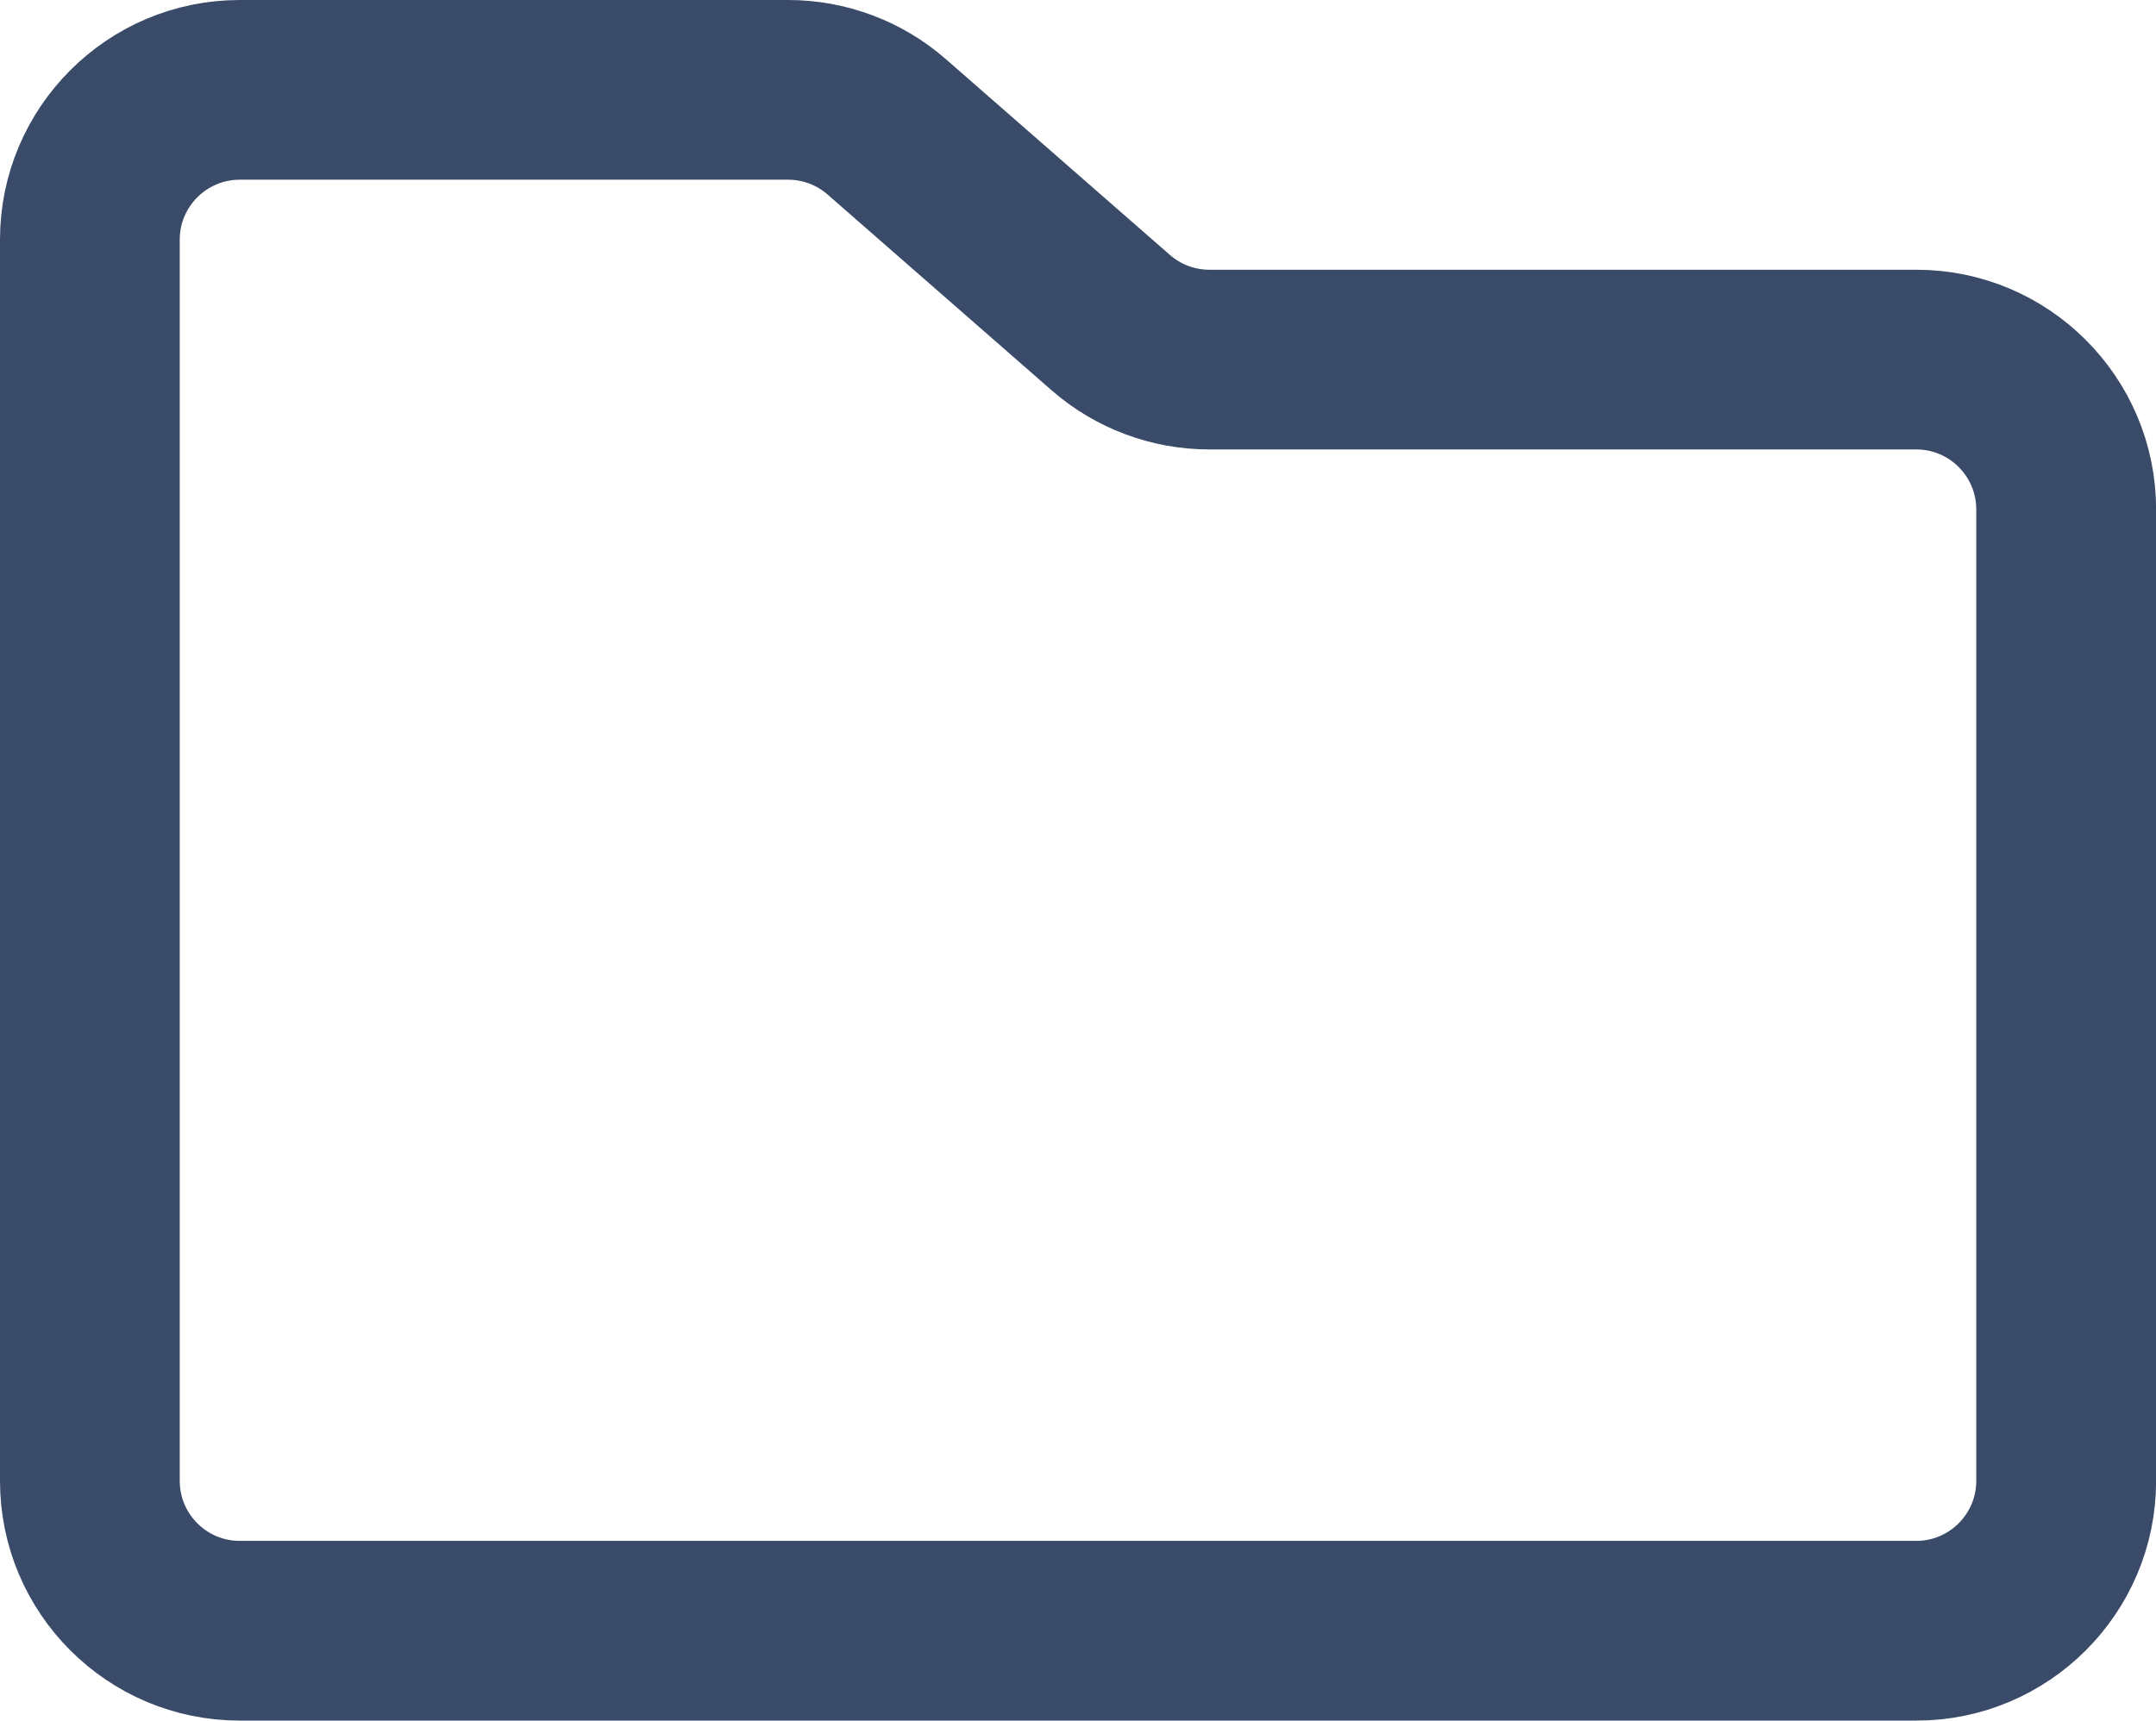 <?xml version="1.0" encoding="UTF-8"?>
<svg id="Layer_1" data-name="Layer 1" xmlns="http://www.w3.org/2000/svg" viewBox="0 0 239.9 191.49">
  <defs>
    <style>
      .cls-1 {
        fill: #394b68;
        stroke: #394b68;
        stroke-miterlimit: 10;
        stroke-width: 10px;
      }
    </style>
  </defs>
  <path class="cls-1" d="M213.23,186.49H26.67c-11.95,0-21.67-9.72-21.67-21.67V26.67C5,14.72,14.72,5,26.67,5h61.03c5.24,0,10.31,1.9,14.26,5.35l24.93,21.79c2.13,1.86,4.85,2.88,7.68,2.88h78.67c11.95,0,21.67,9.72,21.67,21.67v108.13c0,11.95-9.72,21.67-21.67,21.67ZM26.67,15c-6.43,0-11.67,5.23-11.67,11.67V164.82c0,6.43,5.23,11.67,11.67,11.67H213.23c6.43,0,11.67-5.23,11.67-11.67V56.69c0-6.43-5.23-11.67-11.67-11.67h-78.67c-5.24,0-10.31-1.9-14.26-5.35l-24.93-21.79c-2.13-1.86-4.85-2.88-7.68-2.88H26.67Z"/>
</svg>